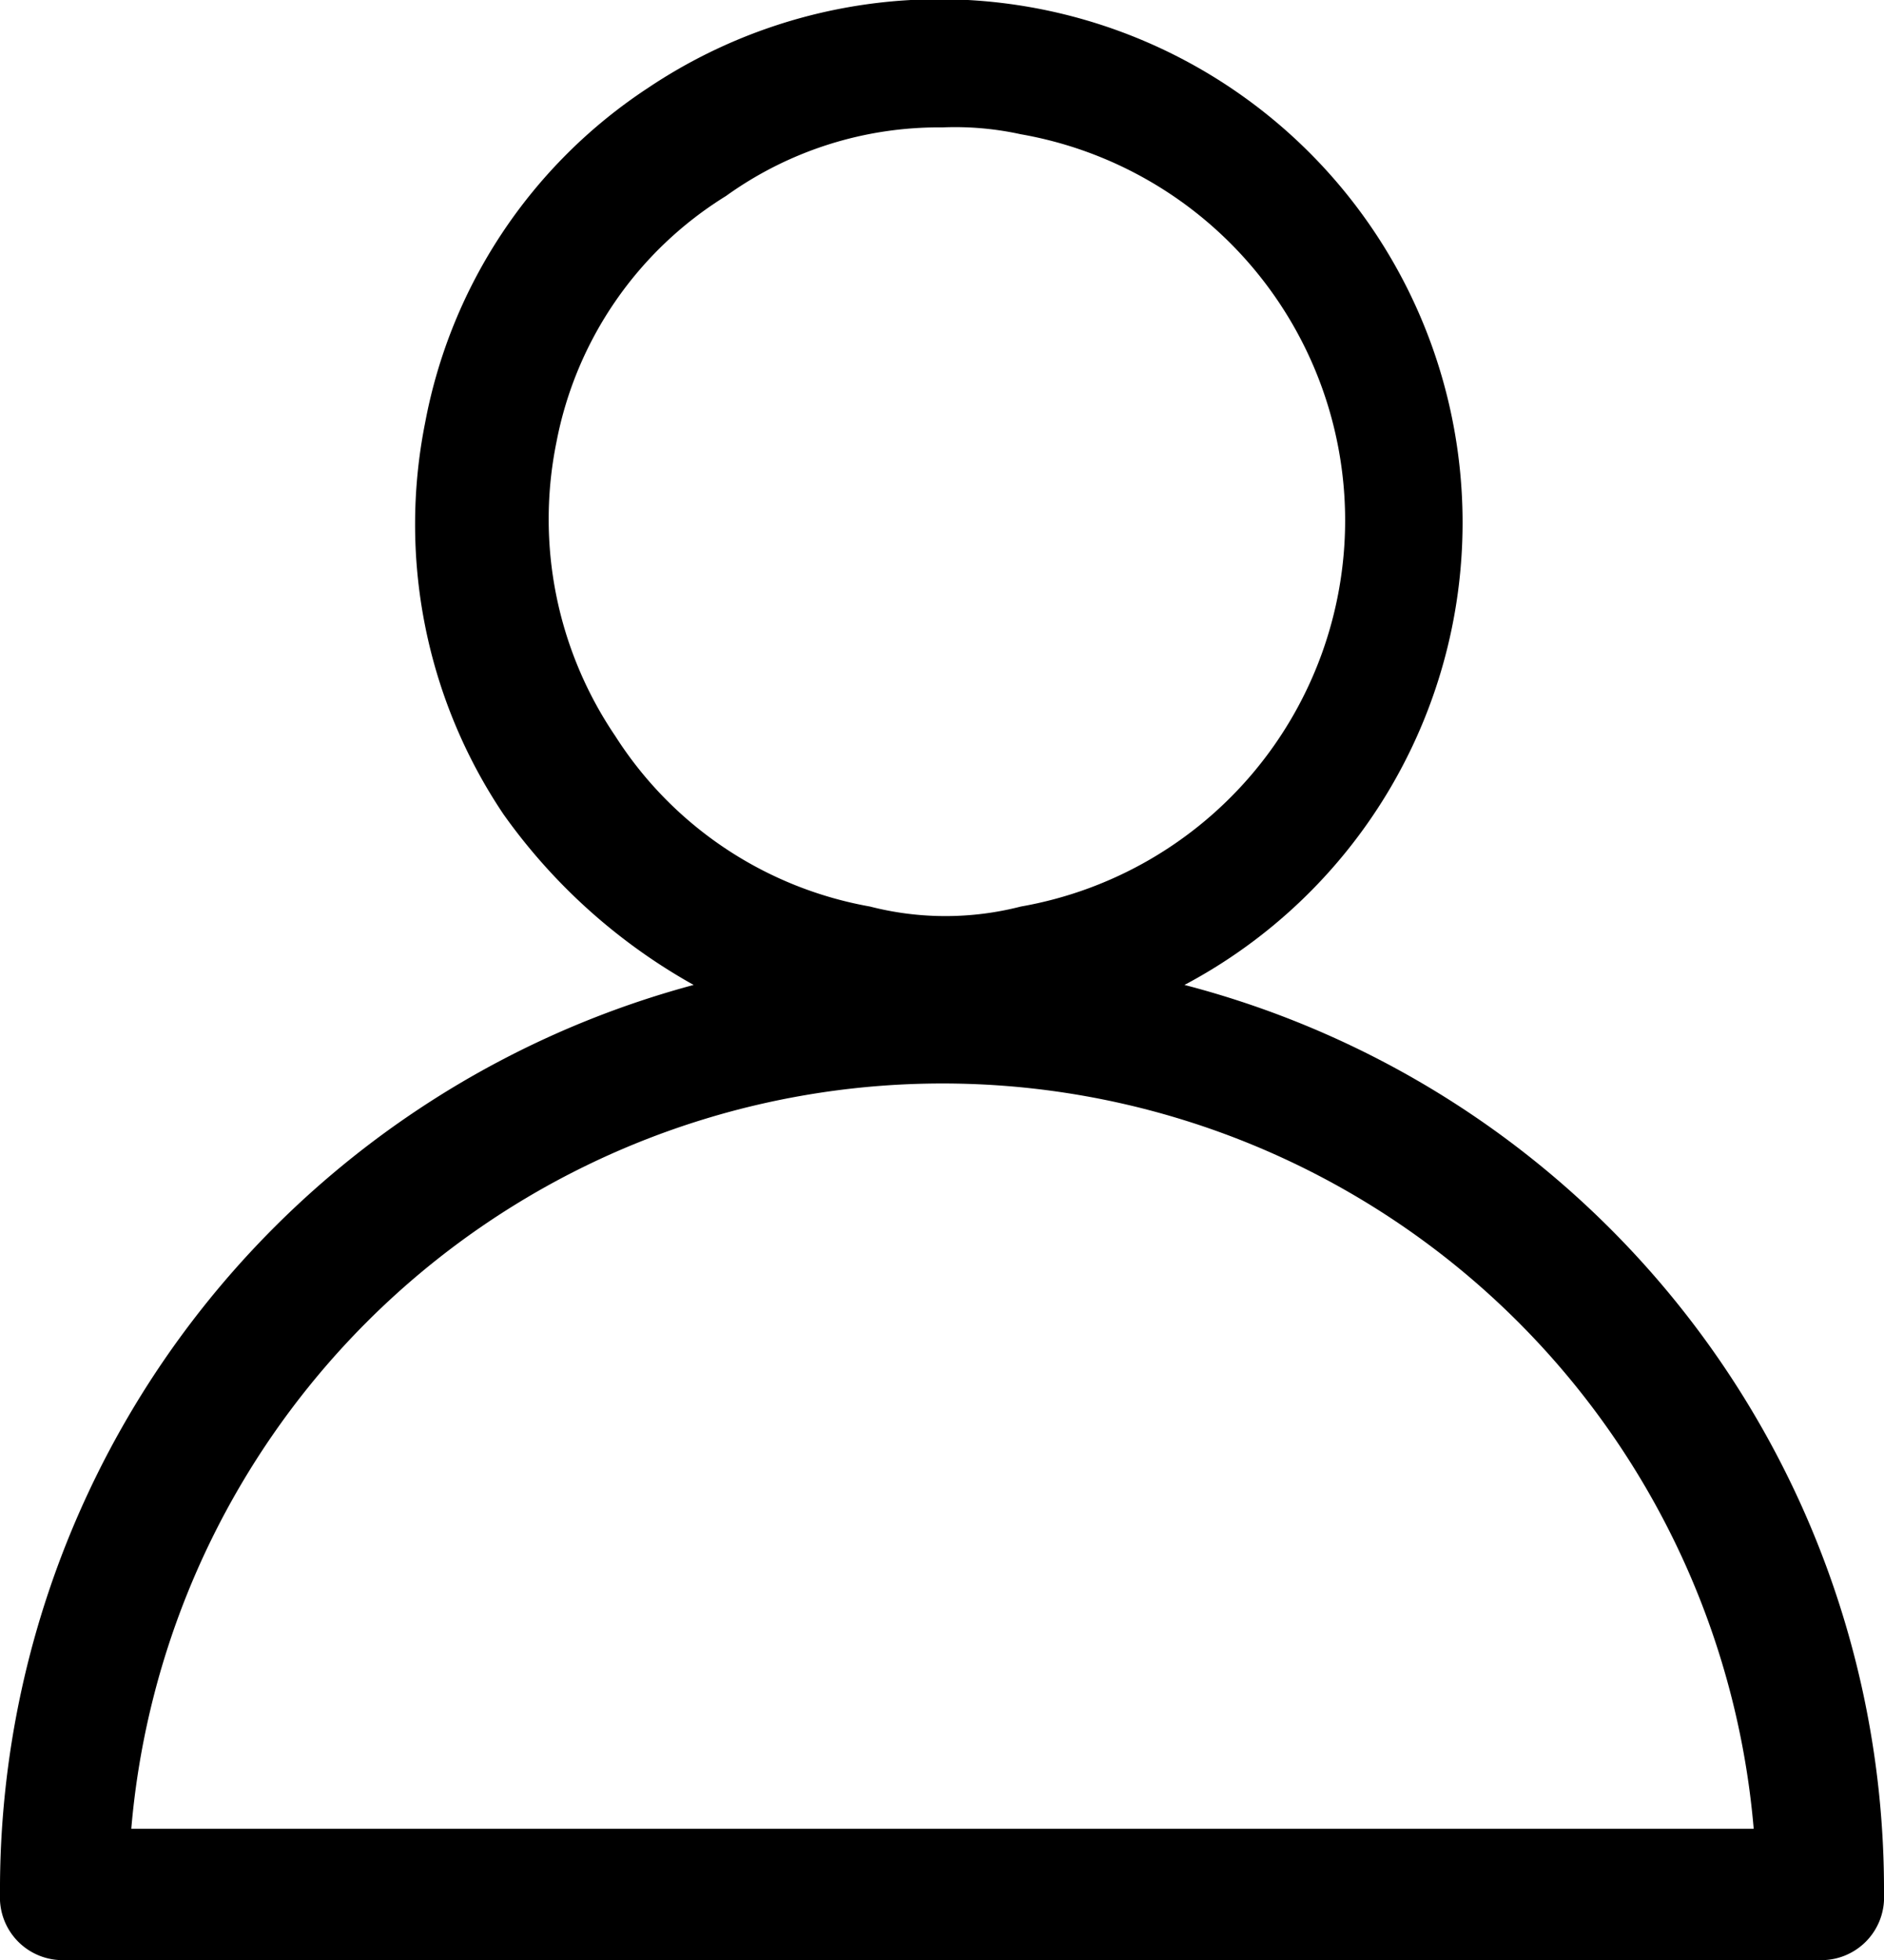 <svg xmlns="http://www.w3.org/2000/svg" viewBox="0 0 19.23 20"><g id="Layer_2" data-name="Layer 2"><g id="Layer_1-2" data-name="Layer 1"><path d="M12.09,10.05A5.34,5.34,0,1,0,6.61.9,5.24,5.24,0,0,0,4.34,4.31a5.3,5.3,0,0,0,.8,4,5.92,5.92,0,0,0,1.94,1.74A9.56,9.56,0,0,0,0,19.33.64.64,0,0,0,.67,20H18.56a.64.64,0,0,0,.67-.67A9.54,9.54,0,0,0,12.09,10.05ZM6.28,7.51a3.94,3.94,0,0,1-.6-3A3.79,3.79,0,0,1,7.41,2,3.72,3.72,0,0,1,9.62,1.3a3.13,3.13,0,0,1,.8.07,4,4,0,0,1,0,7.88,3.09,3.09,0,0,1-1.54,0A3.89,3.89,0,0,1,6.28,7.51ZM1.34,18.66a8.31,8.31,0,0,1,16.56,0Z"/></g></g></svg>
